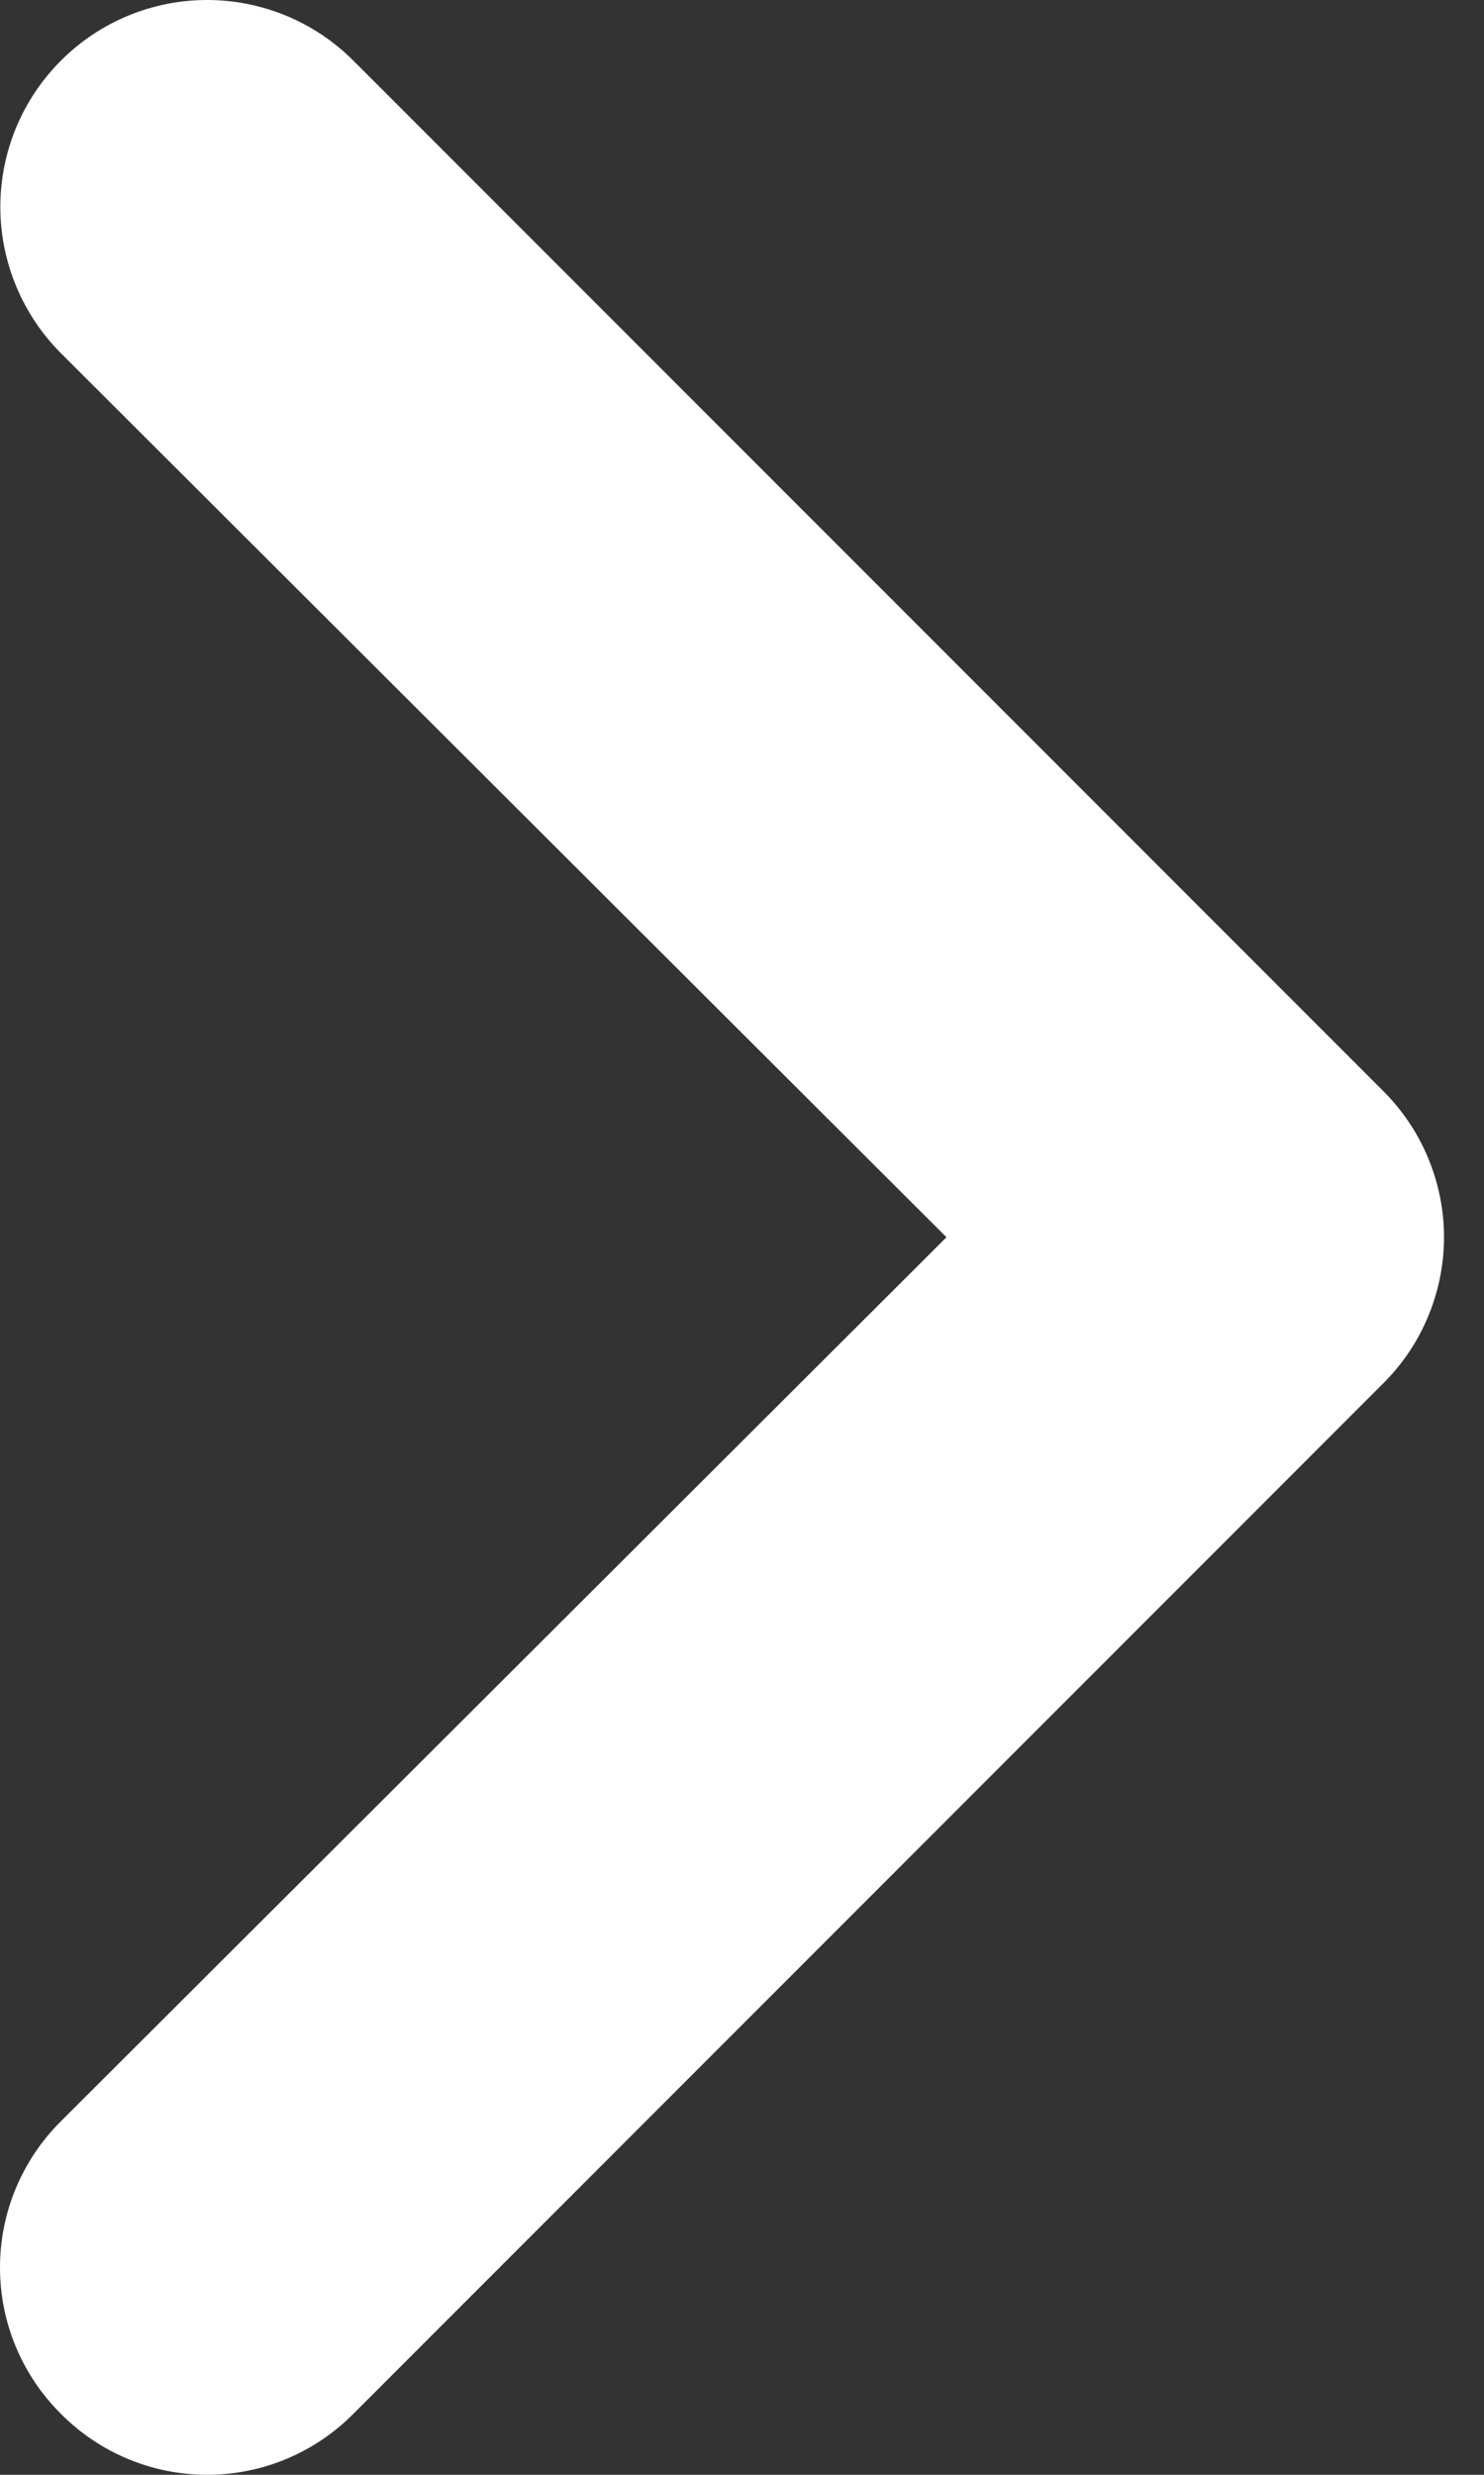 <svg width="18" height="30" viewBox="0 0 18 30" fill="none" xmlns="http://www.w3.org/2000/svg">
<rect x="0" y="0" width="18" height="30" fill="#333333" stroke="none"/>
<path id="Vector" d="M16.776 13.224L4.286 0.735C4.053 0.502 3.777 0.317 3.472 0.191C3.168 0.065 2.842 0 2.512 0C1.847 0 1.209 0.264 0.739 0.735C0.506 0.968 0.321 1.244 0.195 1.548C0.069 1.853 0.004 2.179 0.004 2.508C0.004 3.173 0.269 3.811 0.739 4.282L11.48 14.998L0.739 25.714C0.505 25.946 0.319 26.223 0.192 26.527C0.065 26.831 0 27.158 0 27.488C0 27.817 0.065 28.144 0.192 28.448C0.319 28.753 0.505 29.029 0.739 29.261C0.971 29.495 1.247 29.681 1.552 29.808C1.856 29.935 2.183 30 2.512 30C2.842 30 3.169 29.935 3.473 29.808C3.777 29.681 4.054 29.495 4.286 29.261L16.776 16.771C17.01 16.539 17.196 16.263 17.322 15.959C17.449 15.654 17.515 15.328 17.515 14.998C17.515 14.668 17.449 14.342 17.322 14.037C17.196 13.733 17.01 13.457 16.776 13.224Z" fill="white"/>
</svg>
